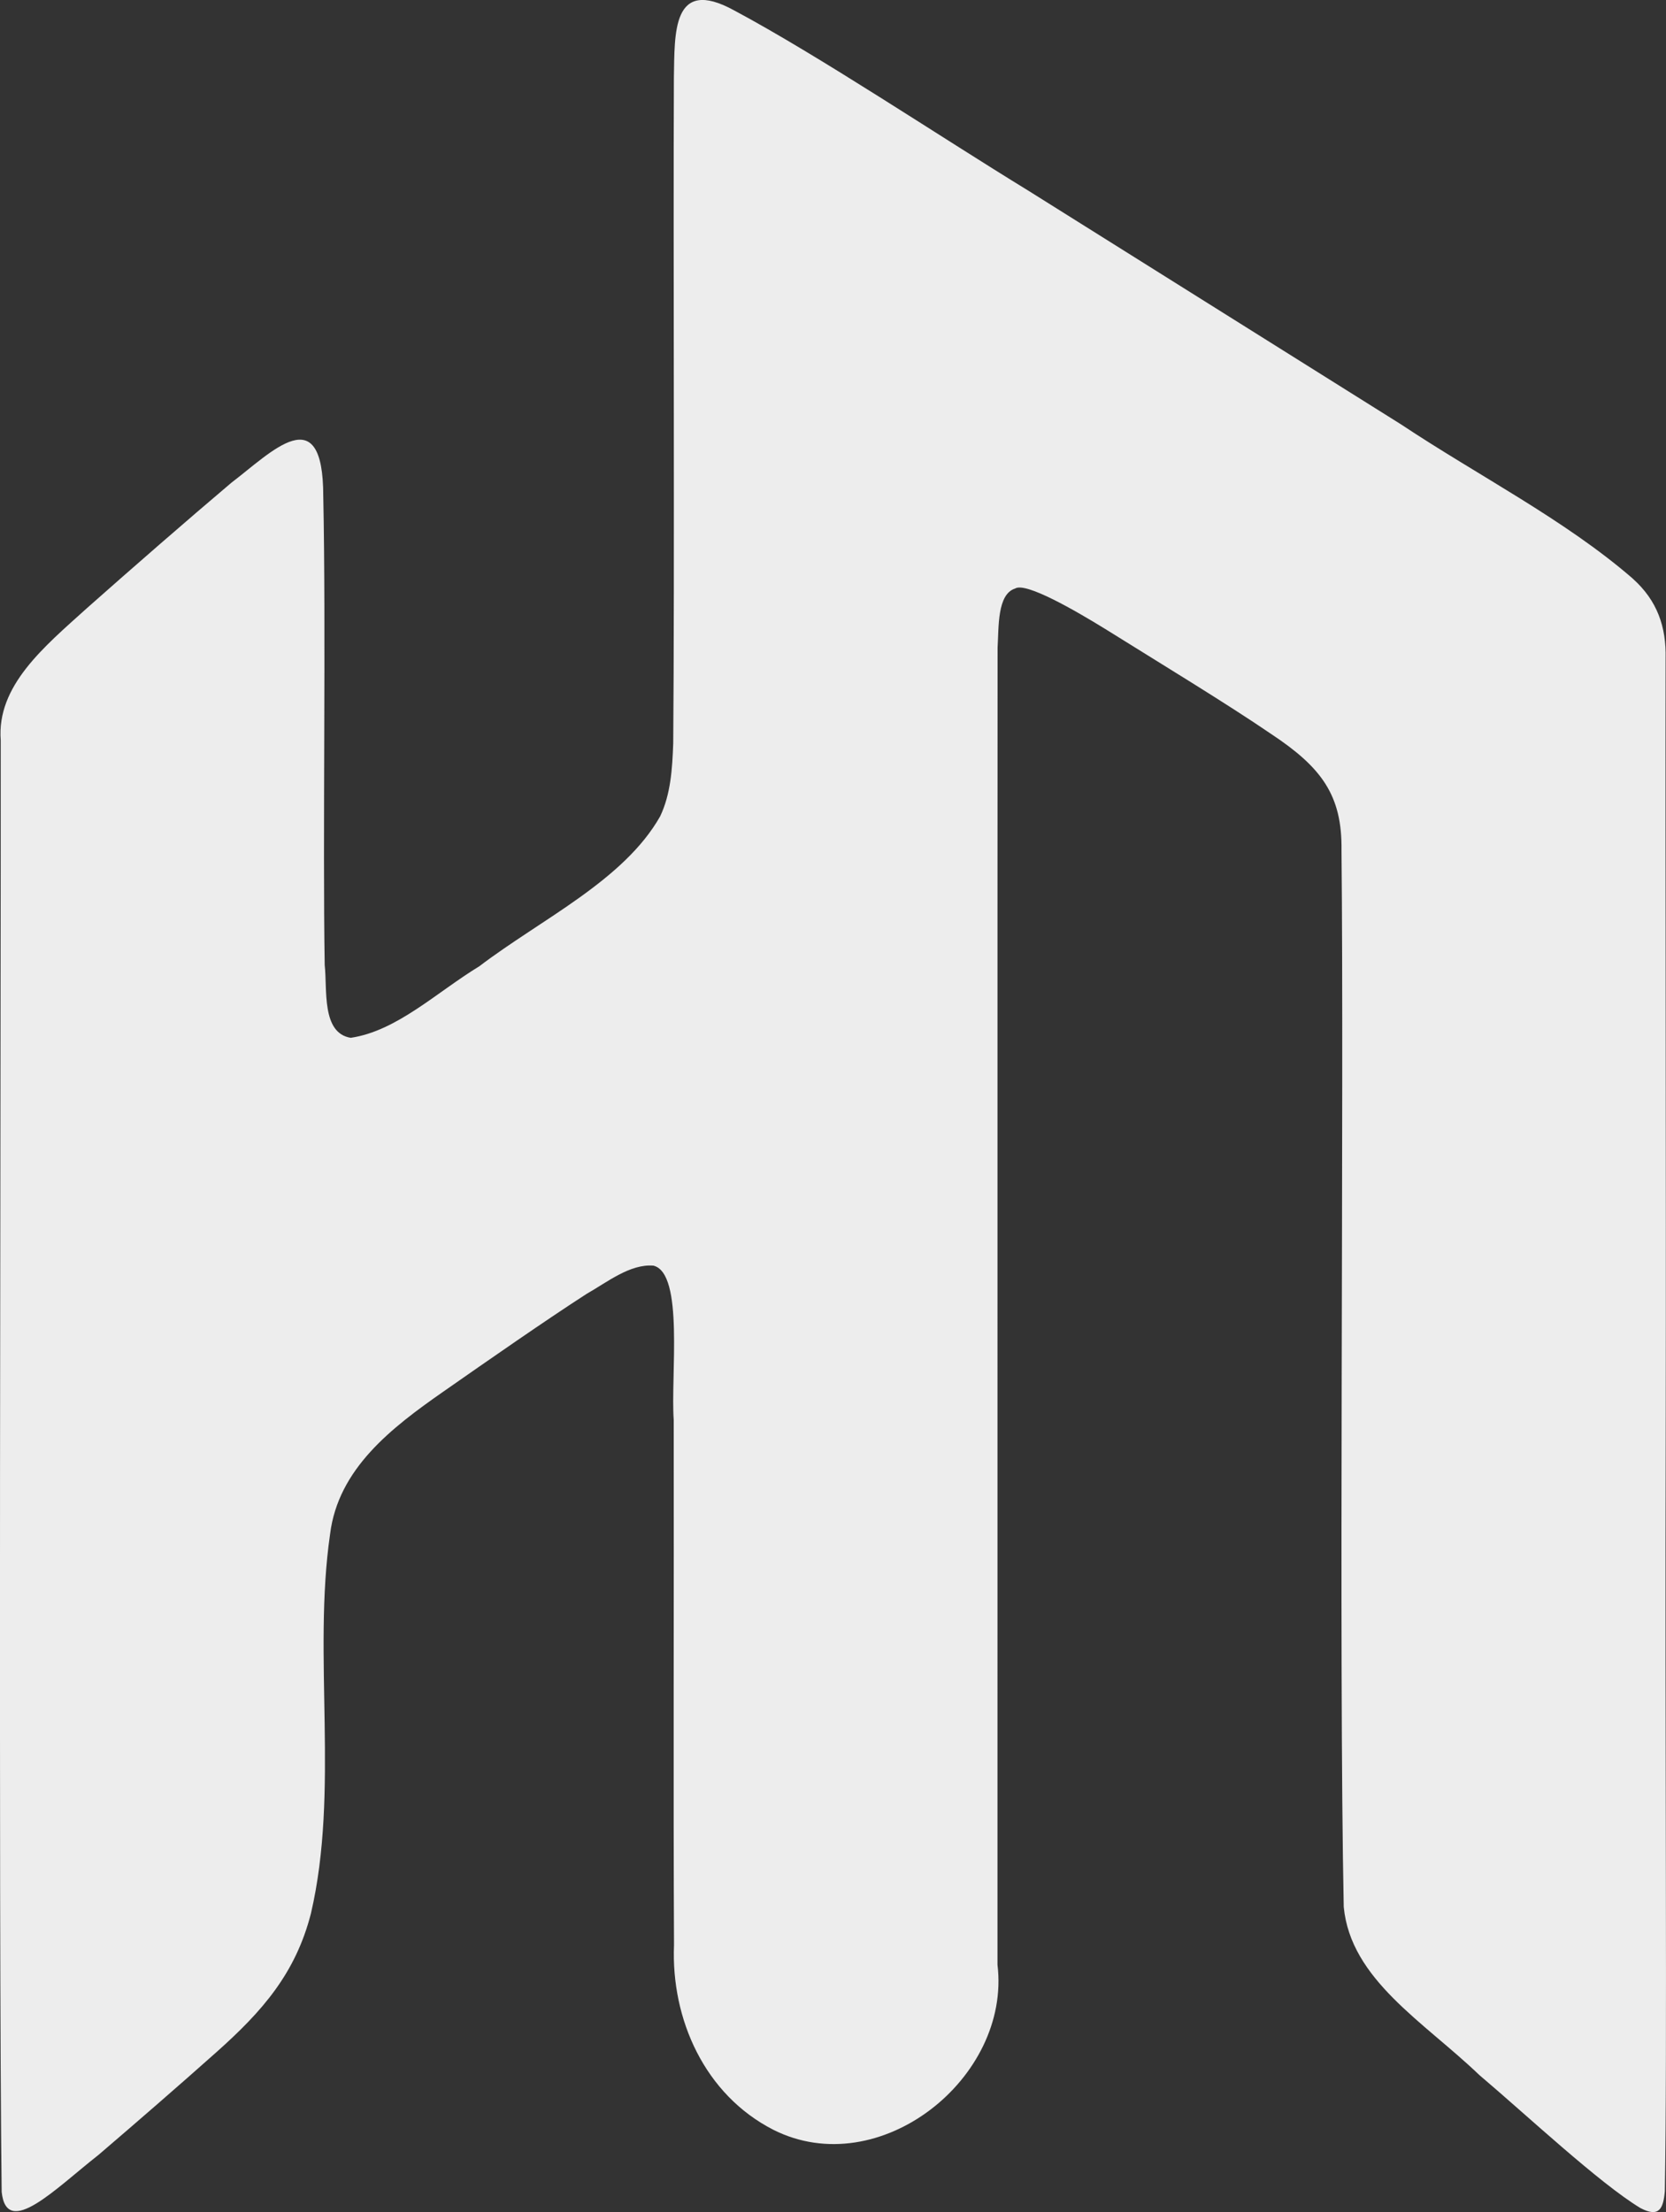 <?xml version="1.0" encoding="UTF-8"?>
<svg id="Capa_2" data-name="Capa 2" xmlns="http://www.w3.org/2000/svg" viewBox="0 0 499.86 663.64">
  <rect x="0" y="0" width="499.86" height="663.64" fill="#333333" stroke="none"/>
  <defs>
    <style>
      .cls-1 {
        fill: #ededed;
      }
    </style>
  </defs>
  <g id="Capa_2-2" data-name="Capa 2">
    <path class="cls-1" d="M489.9,173.61c7.36,6.57,10.06,14.49,9.84,23.93-.11,64.03.17,151.99.04,228.6-.28,100.77.49,189.64-.27,231.22-.44,5.18-1.68,8.07-7.34,5.06-12.38-7.49-34.07-27.84-48.32-39.9-16.66-15.99-38.6-28.61-40.68-50.45-1.52-75.21.11-242.23-.67-316.97.23-16.59-6.07-24.92-21.03-34.85-13.43-9.18-33.79-21.52-49.82-31.53-8.9-5.48-23.88-14.18-27.07-12.16-5.43,1.7-4.89,11.62-5.27,17.75-.06,72.05,0,321.13-.03,395.13,4.13,34.04-35.49,65.5-67.25,49.51-20.55-10.5-30.73-33.12-29.8-55.47-.23-42.54-.01-106.85-.09-157.49-.95-13.27,3.14-44.03-6.09-46.29-6.99-.58-13.9,4.98-20.06,8.48-12.09,7.79-29.15,19.66-43.11,29.41-15.31,10.69-31.43,23-33.85,42.69-5.27,36.45,2.84,76.91-5.74,113.77-4.6,17.94-14.53,29.31-28.4,41.65-11.14,9.93-24.15,21.21-35.36,30.8-12.71,9.95-27.55,25.34-29.03,11.08-1.01-80.34-.21-352.03-.28-435.46-1.28-16.39,13.03-28.08,25.77-39.59,13.5-11.97,30.25-26.56,43.42-37.7,12.01-9.12,27.61-25.78,27.58,4.13.84,39.47-.19,103.09.43,140.58.82,7.17-1.04,20.4,7.81,21.81,13.83-2.04,25.72-13.63,38.59-21.47,18.58-14.14,43.35-25.73,54.25-44.98,3.14-6.6,3.64-14.08,3.92-21.87.43-50.72-.02-151.01.2-199.74.27-13.17-.67-30.46,18.08-20.17,25.44,13.59,61.36,37.61,88.31,54.11,35.13,22.03,77.29,48.47,111.75,70.07,23.22,15.43,49,28.53,69.36,46.11l.19.18Z"/>
  </g>
</svg>